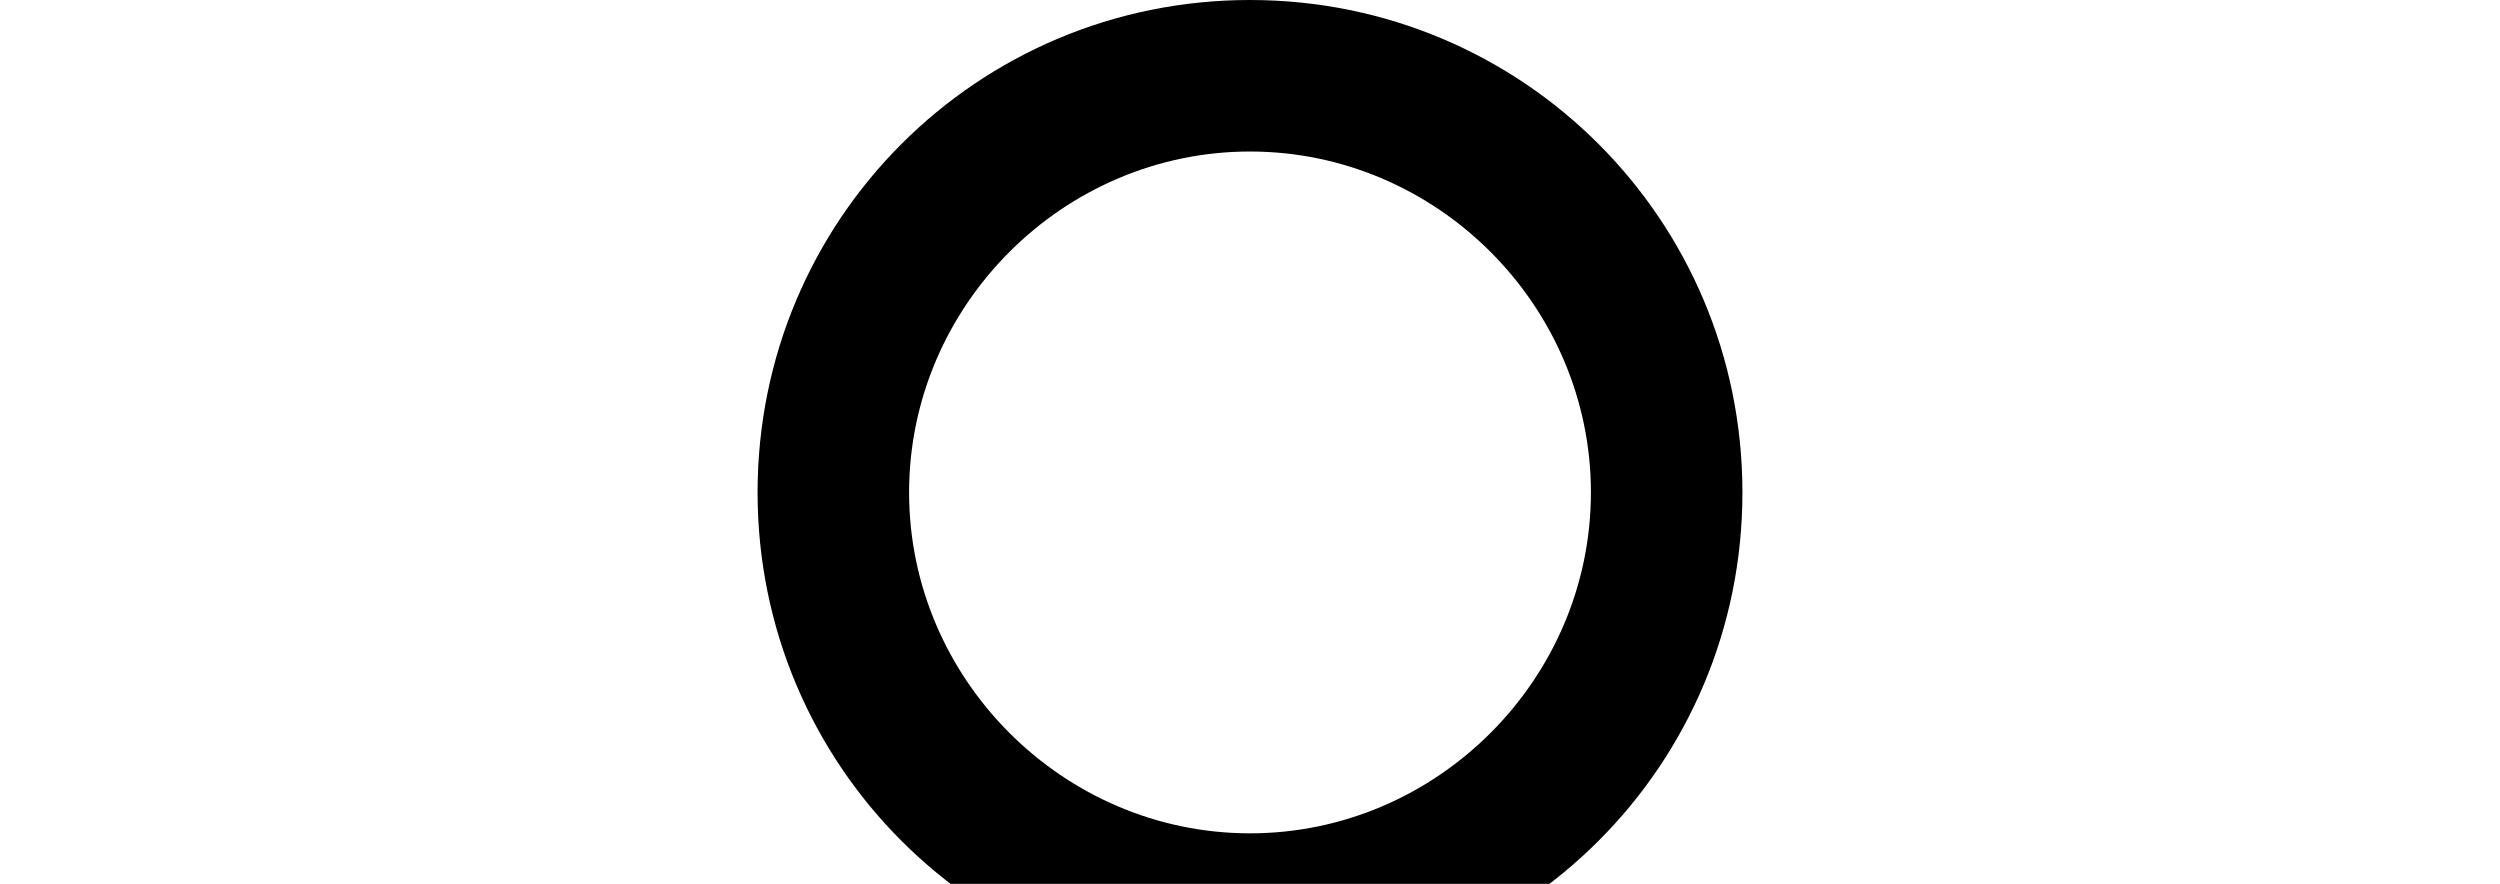 <svg width="99" height="35" viewBox="0 0 99 35" fill="none" xmlns="http://www.w3.org/2000/svg">
  <path d="M49.5 0C38.7 0 30 8.7 30 19.5S38.7 39 49.5 39 69 30.3 69 19.5 60.3 0 49.5 0zm0 33c-7.4 0-13.5-6.1-13.5-13.5S42.1 6 49.5 6 63 12.1 63 19.5 56.9 33 49.5 33z" fill="currentColor"/>
</svg>